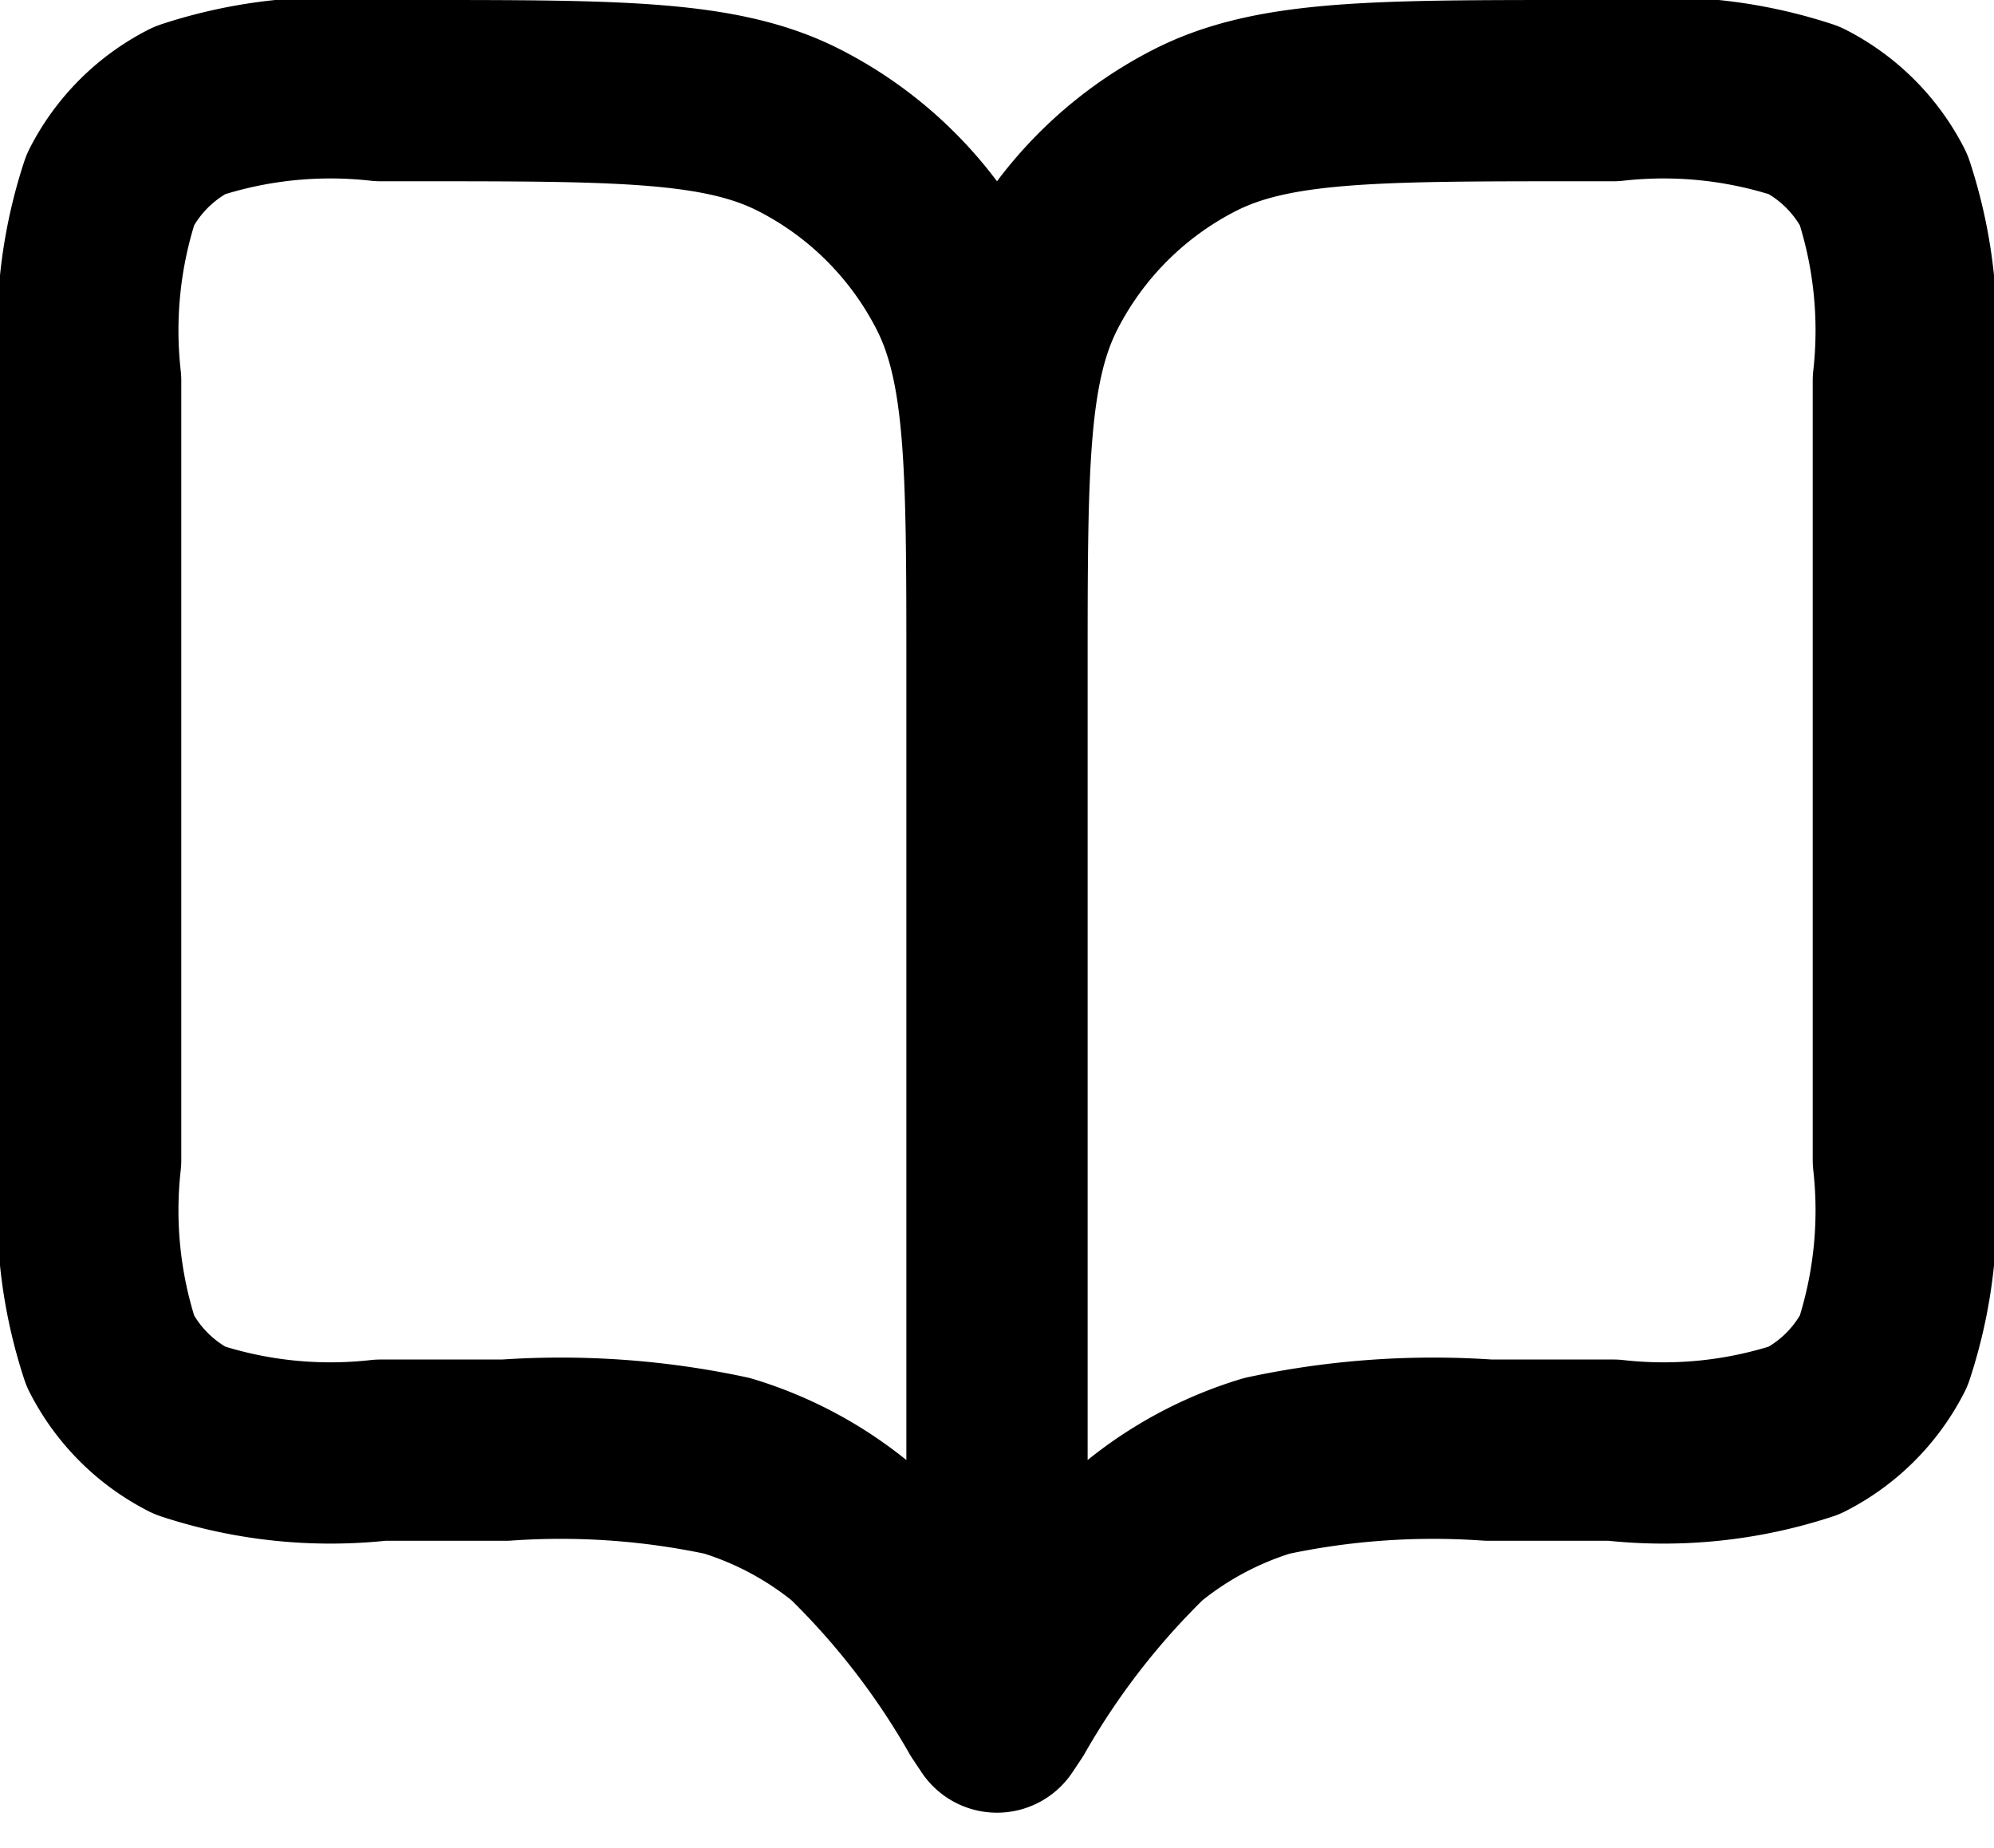 <svg xmlns="http://www.w3.org/2000/svg" width="22" height="20.387" viewBox="0 0 22 20.387">
  <path id="Path_903285" data-name="Path 903285" d="M12,21l-.1-.15a8.767,8.767,0,0,0-1.5-1.94,4,4,0,0,0-1.377-.737A8.766,8.766,0,0,0,6.575,18H5.2a4.968,4.968,0,0,1-2.108-.218,2,2,0,0,1-.874-.874A4.969,4.969,0,0,1,2,14.8V6.2a4.969,4.969,0,0,1,.218-2.108,2,2,0,0,1,.874-.874A4.969,4.969,0,0,1,5.2,3h.4c2.24,0,3.36,0,4.216.436a4,4,0,0,1,1.748,1.748C12,6.04,12,7.16,12,9.4M12,21V9.4M12,21l.1-.15a8.767,8.767,0,0,1,1.5-1.94,4,4,0,0,1,1.378-.737A8.766,8.766,0,0,1,17.425,18H18.8a4.968,4.968,0,0,0,2.108-.218,2,2,0,0,0,.874-.874A4.968,4.968,0,0,0,22,14.8V6.2a4.968,4.968,0,0,0-.218-2.108,2,2,0,0,0-.874-.874A4.969,4.969,0,0,0,18.8,3h-.4c-2.24,0-3.36,0-4.216.436a4,4,0,0,0-1.748,1.748C12,6.04,12,7.16,12,9.4" transform="translate(-1 -2)" fill="none" stroke="#000" stroke-linecap="round" stroke-linejoin="round" stroke-width="2"/>
</svg>
